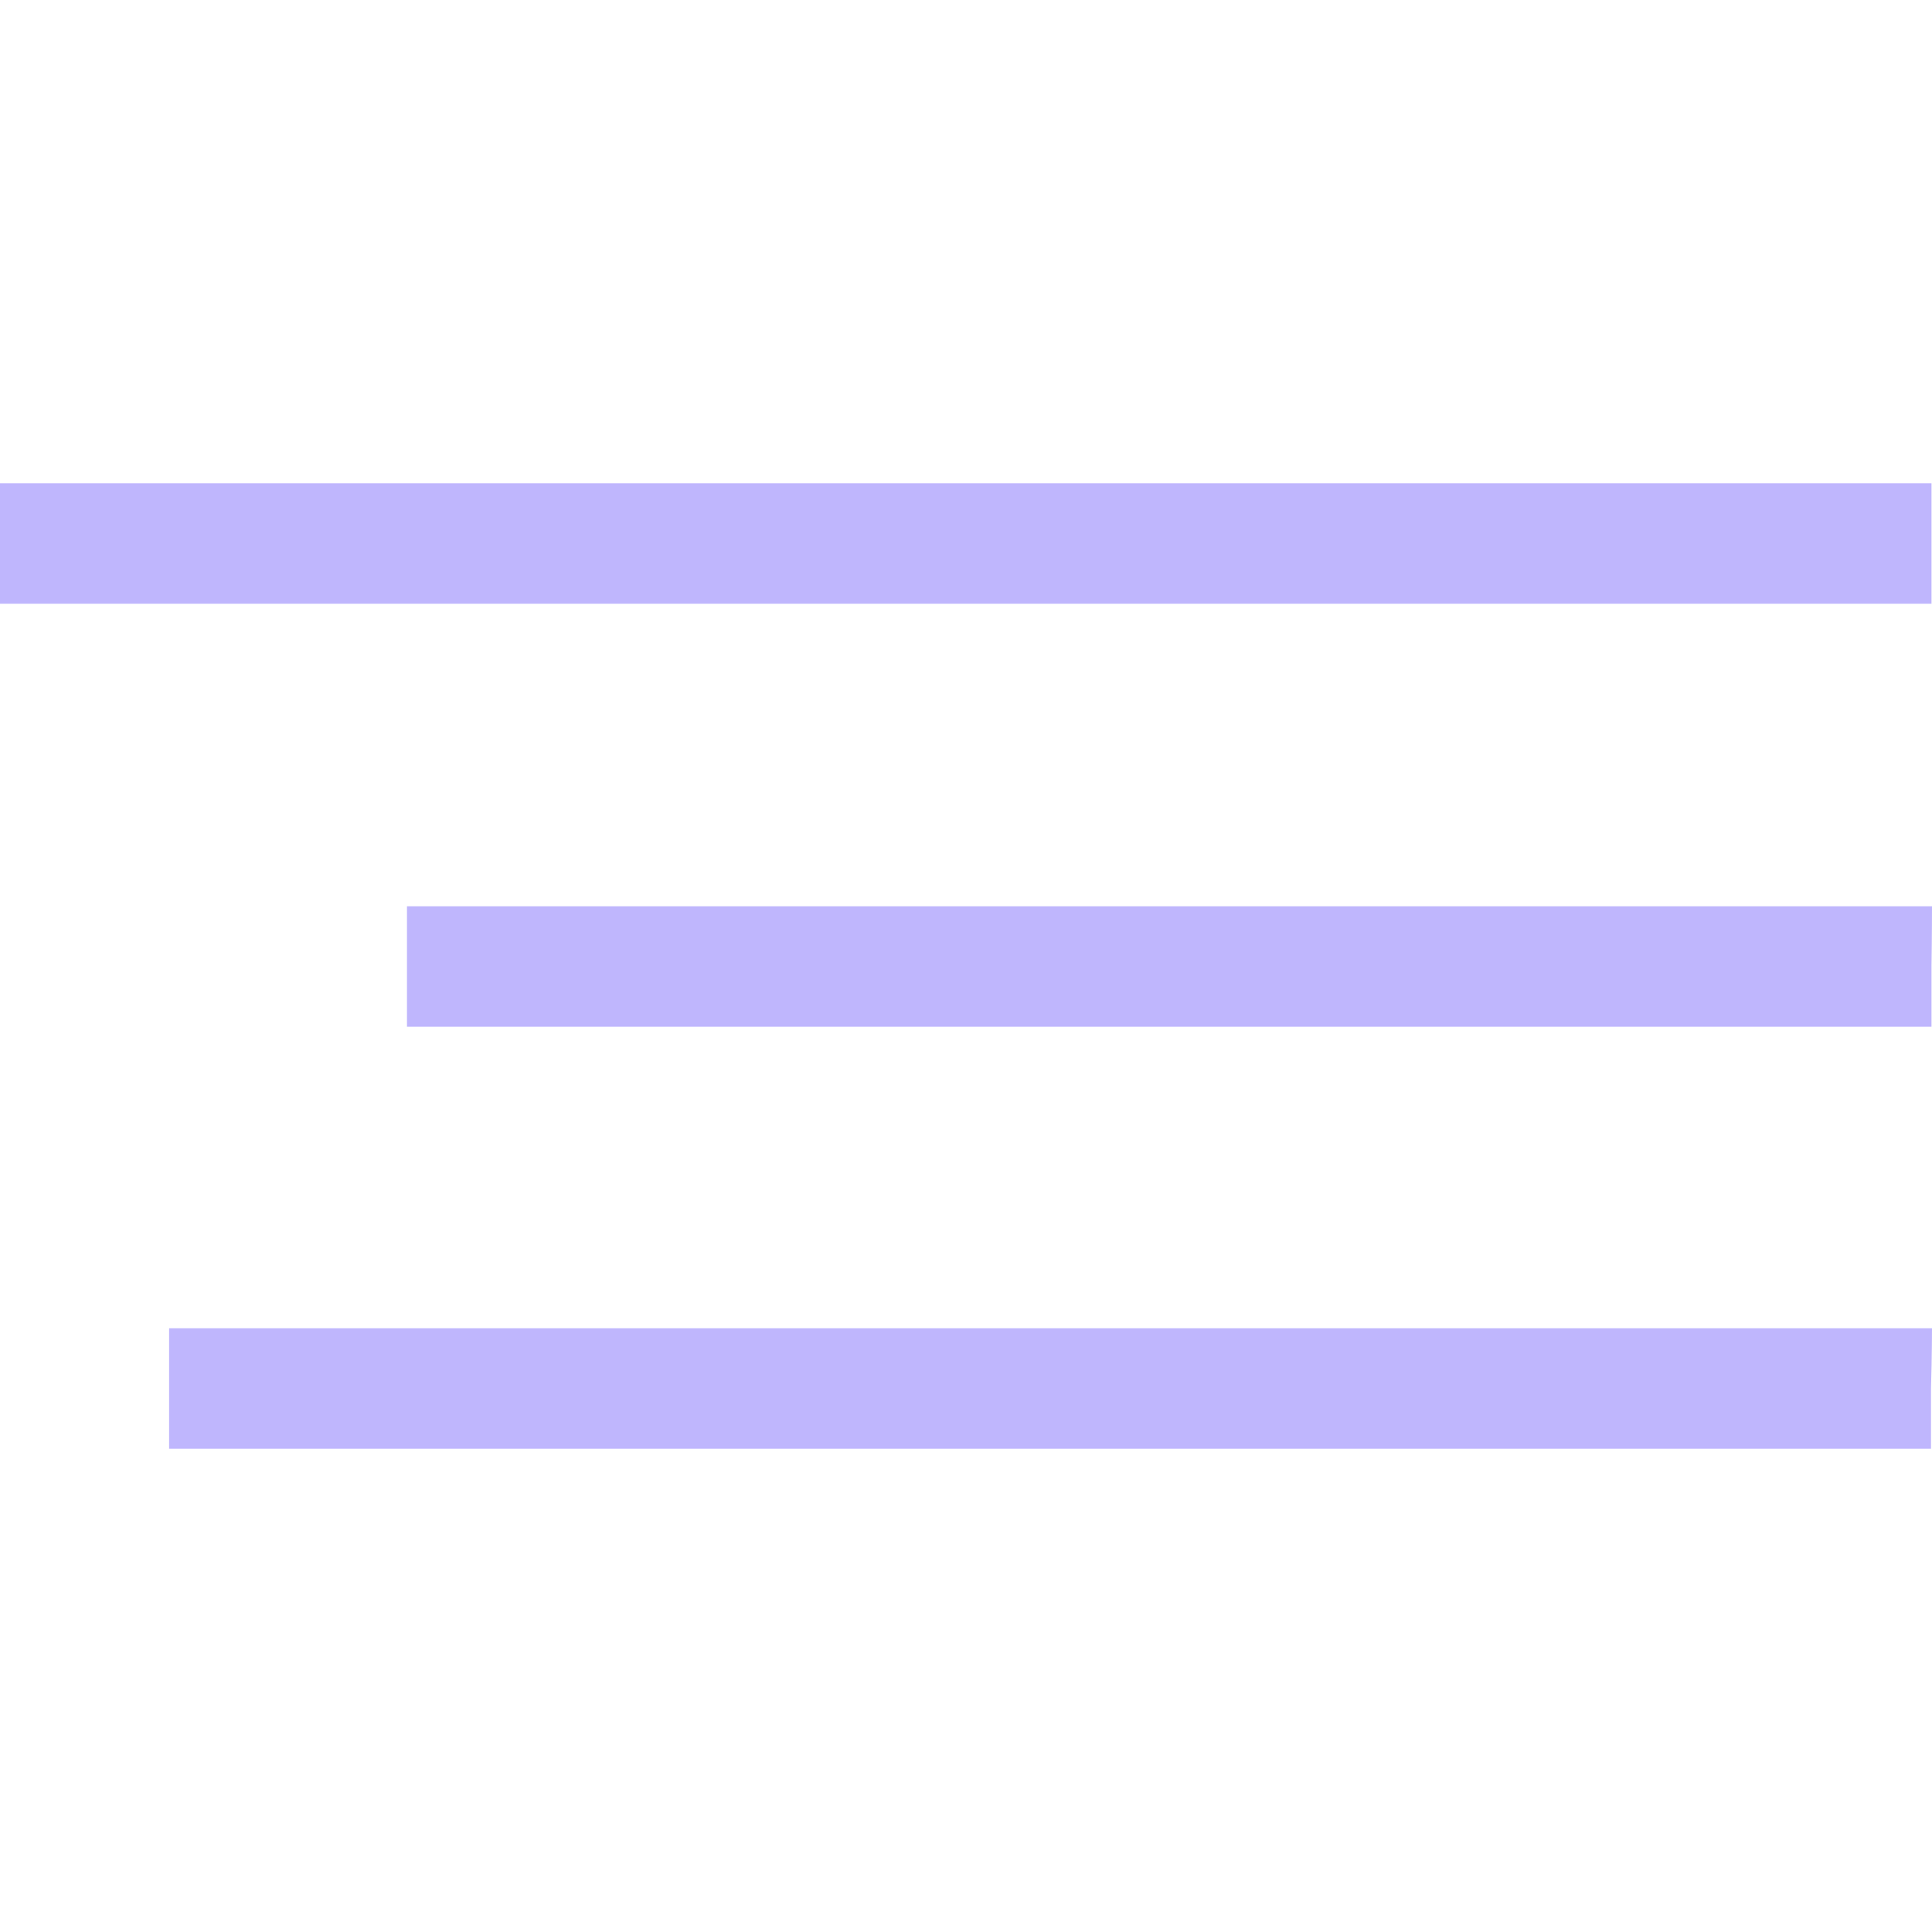 <?xml version="1.0" encoding="utf-8"?>
<!-- Generator: Adobe Illustrator 24.2.1, SVG Export Plug-In . SVG Version: 6.00 Build 0)  -->
<svg version="1.1" id="Capa_1" xmlns="http://www.w3.org/2000/svg" xmlns:xlink="http://www.w3.org/1999/xlink" x="0px" y="0px"
	 viewBox="0 0 385 385" style="enable-background:new 0 0 385 385;" xml:space="preserve">
<style type="text/css">
	.st0{fill:#BFB6FD;}
</style>
<g id="Menu_1_">
	<path class="st0" d="M0,120.3h384.9c0,0,0-5.4,0-12s0-12,0-12H0c0,0,0,5.4,0,12S0,120.3,0,120.3z"/>
	<path class="st0" d="M385,264.7H33.7c0,0,0,5.4,0,12s0,12,0,12h351.1c0,0,0-5.4,0-12C385,270.1,385,264.7,385,264.7z"/>
	<path class="st0" d="M385,180.6H81.1c0,0,0,5.4,0,12s0,12,0,12h303.8c0,0,0-5.4,0-12C385,186,385,180.6,385,180.6z"/>
</g>
</svg>
